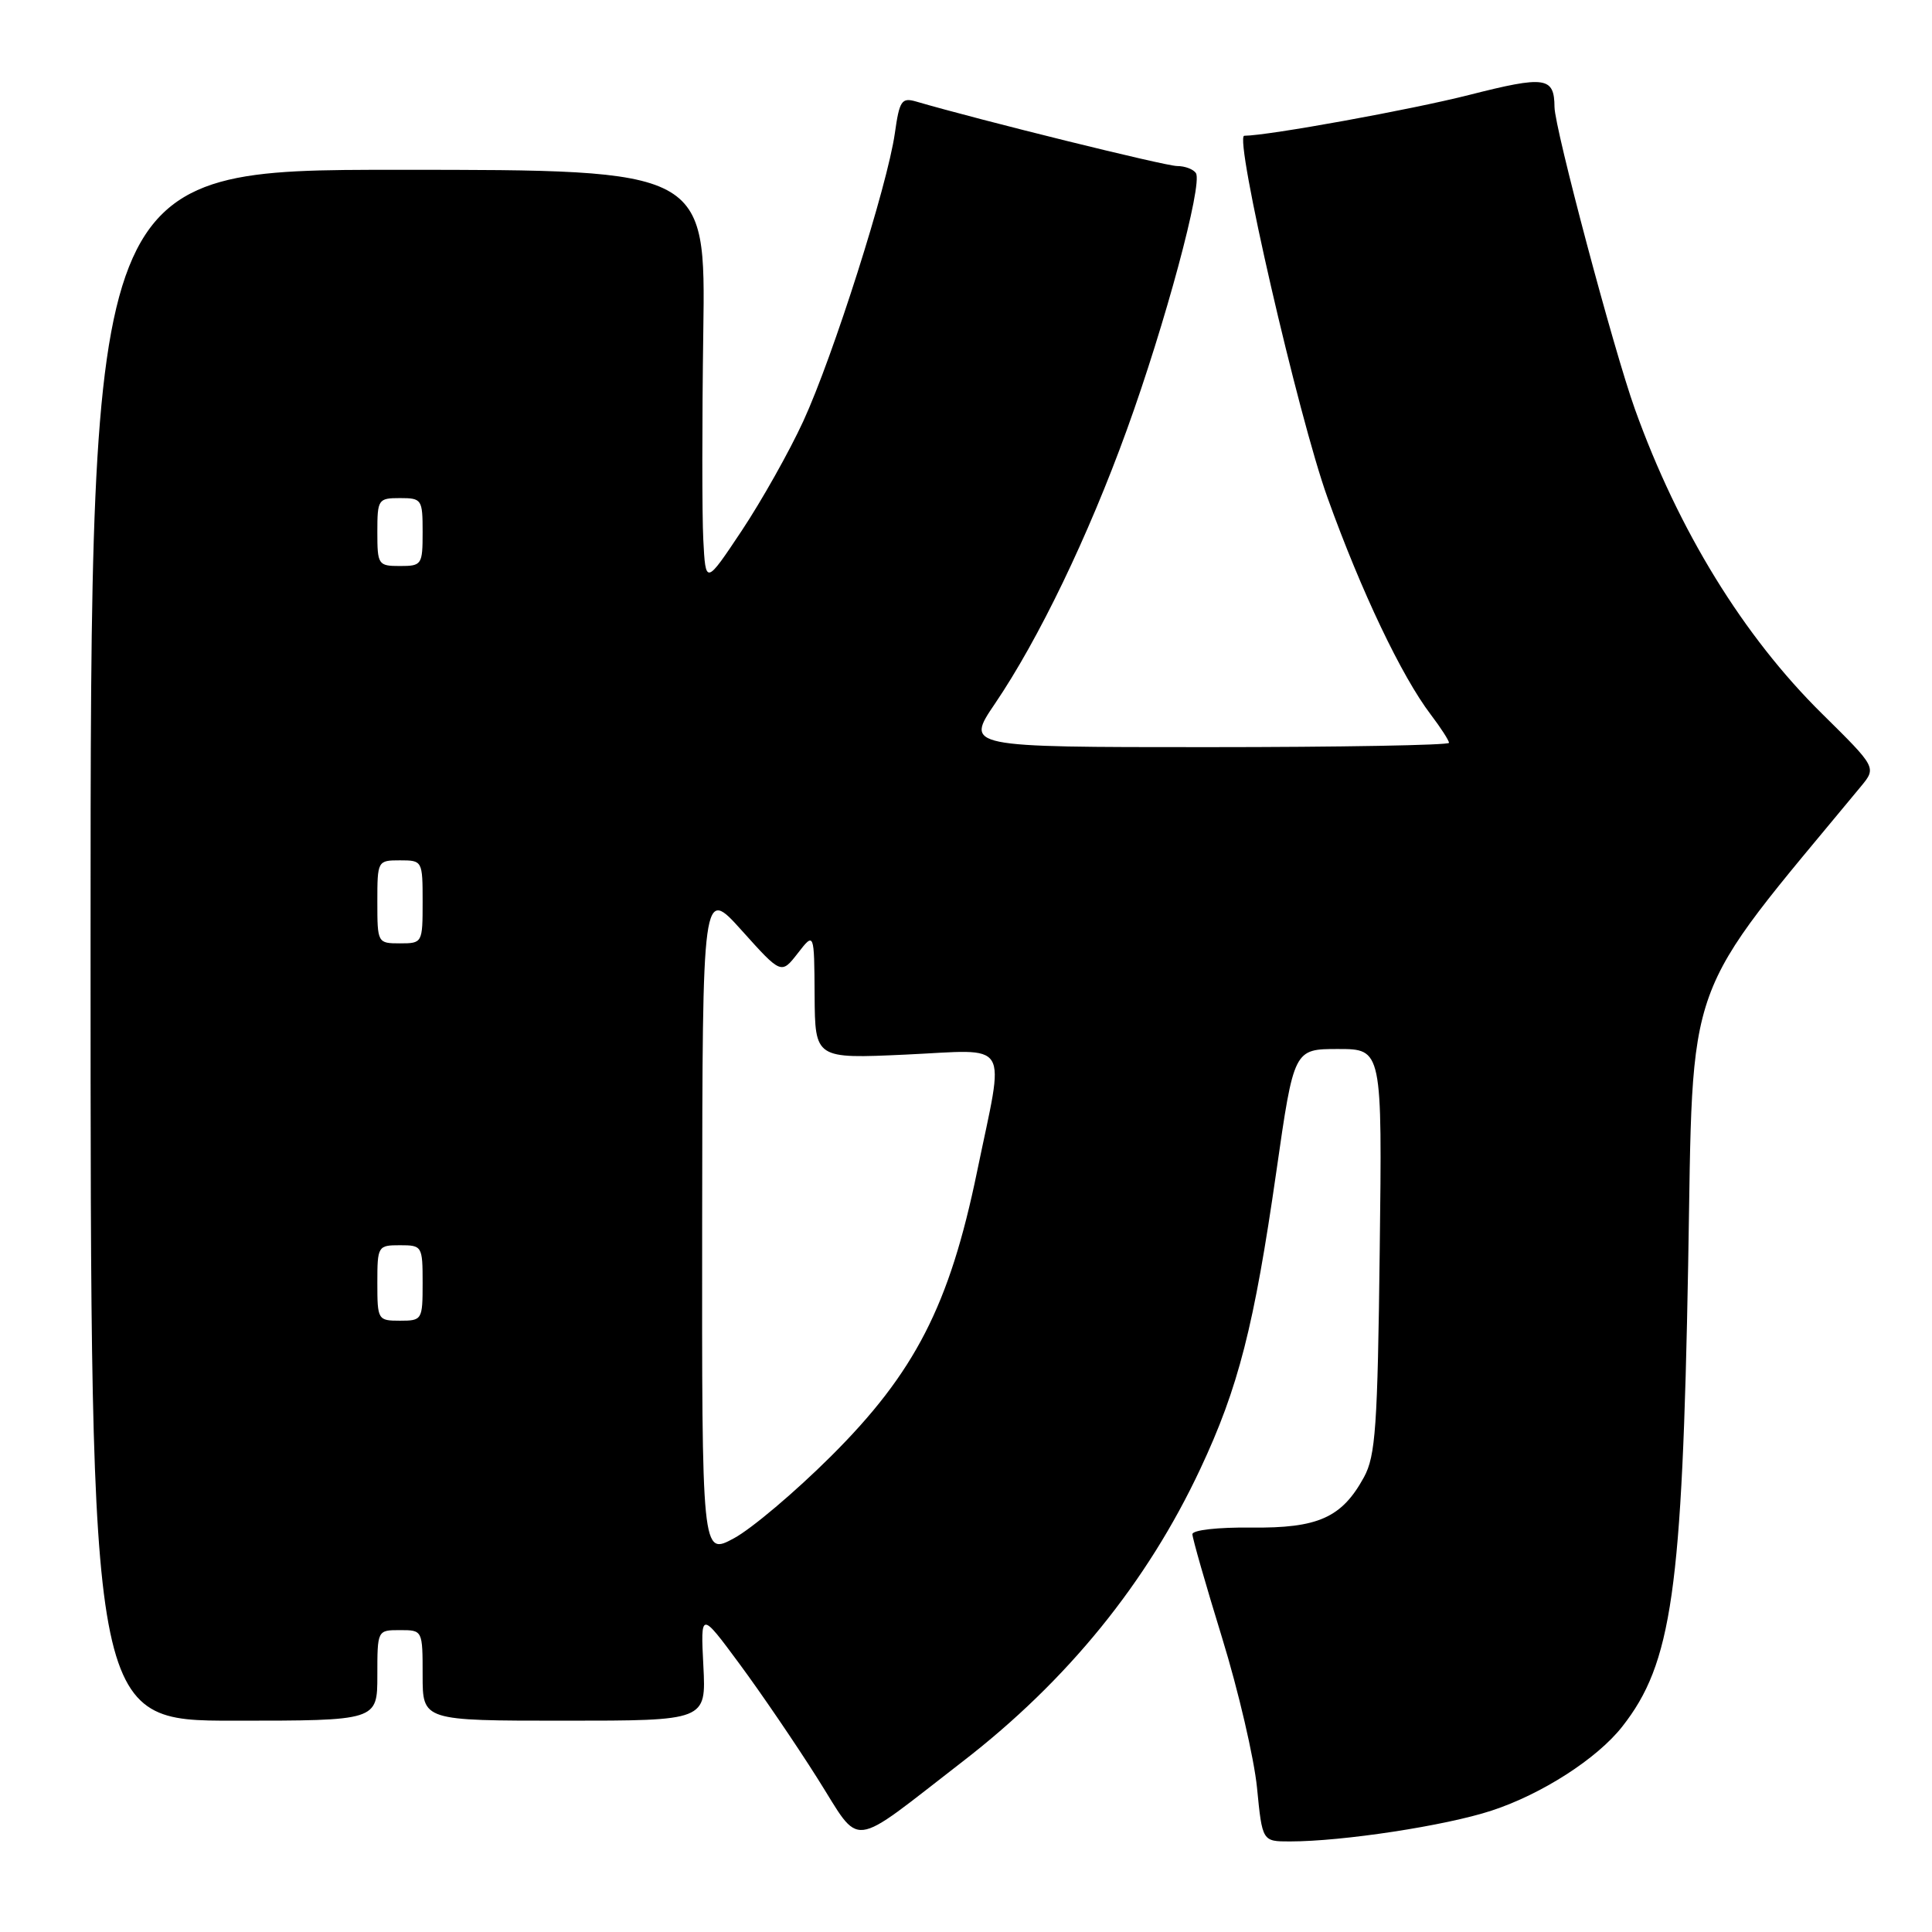 <?xml version="1.0" encoding="UTF-8" standalone="no"?>
<!DOCTYPE svg PUBLIC "-//W3C//DTD SVG 1.1//EN" "http://www.w3.org/Graphics/SVG/1.1/DTD/svg11.dtd" >
<svg xmlns="http://www.w3.org/2000/svg" xmlns:xlink="http://www.w3.org/1999/xlink" version="1.1" viewBox="0 0 256 256">
 <g >
 <path fill="currentColor"
d=" M 127.57 233.40 C 141.44 222.69 151.99 209.70 159.05 194.63 C 164.10 183.87 166.18 175.71 169.12 155.25 C 171.45 139.00 171.45 139.00 177.30 139.00 C 183.15 139.00 183.15 139.00 182.82 165.75 C 182.54 189.07 182.27 192.92 180.73 195.74 C 177.80 201.10 174.65 202.51 165.79 202.41 C 161.39 202.36 158.00 202.74 158.00 203.29 C 158.00 203.82 159.77 209.99 161.93 217.01 C 164.09 224.02 166.17 232.96 166.56 236.88 C 167.26 244.00 167.26 244.00 170.91 244.00 C 177.90 244.00 191.54 241.92 197.63 239.92 C 204.28 237.75 211.62 233.03 214.95 228.79 C 221.54 220.42 222.91 210.79 223.69 167.62 C 224.39 128.46 222.75 133.01 246.58 104.21 C 248.65 101.70 248.65 101.70 241.46 94.60 C 231.02 84.31 222.40 70.29 216.63 54.20 C 213.83 46.41 206.01 17.01 205.98 14.19 C 205.95 10.18 204.78 10.01 194.67 12.58 C 186.91 14.55 168.13 17.96 164.87 17.99 C 163.48 18.01 172.04 55.24 175.92 65.99 C 180.38 78.40 185.72 89.60 189.58 94.68 C 190.91 96.43 192.00 98.12 192.00 98.43 C 192.00 98.74 177.58 99.00 159.96 99.00 C 127.93 99.00 127.93 99.00 131.83 93.25 C 137.63 84.70 144.20 71.07 149.31 56.96 C 154.37 43.01 159.38 24.42 158.47 22.95 C 158.15 22.43 157.02 22.00 155.97 22.00 C 154.42 22.00 129.86 15.93 121.38 13.45 C 119.47 12.90 119.18 13.34 118.57 17.67 C 117.59 24.58 110.40 47.21 106.44 55.81 C 104.59 59.83 100.92 66.35 98.29 70.31 C 93.50 77.50 93.50 77.50 93.19 71.50 C 93.02 68.20 93.02 55.83 93.19 44.00 C 93.50 22.50 93.50 22.50 52.75 22.50 C 12.00 22.50 12.00 22.50 12.00 125.25 C 12.00 228.00 12.00 228.00 31.00 228.00 C 50.00 228.00 50.00 228.00 50.00 222.00 C 50.00 216.00 50.00 216.00 53.00 216.00 C 56.00 216.00 56.00 216.00 56.00 222.00 C 56.00 228.00 56.00 228.00 74.78 228.00 C 93.57 228.00 93.57 228.00 93.20 220.75 C 92.83 213.50 92.83 213.50 97.99 220.48 C 100.83 224.32 105.47 231.13 108.31 235.63 C 114.25 245.00 112.26 245.23 127.57 233.40 Z  M 93.04 161.81 C 93.08 117.50 93.08 117.50 98.30 123.31 C 103.52 129.12 103.52 129.12 105.71 126.31 C 107.89 123.50 107.89 123.50 107.94 131.90 C 108.00 140.29 108.00 140.29 120.00 139.74 C 134.14 139.09 133.14 137.45 129.47 155.23 C 125.81 172.98 121.24 181.88 110.10 192.97 C 105.37 197.68 99.59 202.57 97.25 203.83 C 93.00 206.13 93.00 206.13 93.04 161.81 Z  M 50.00 170.00 C 50.00 165.11 50.07 165.00 53.00 165.00 C 55.93 165.00 56.00 165.11 56.00 170.00 C 56.00 174.89 55.93 175.00 53.00 175.00 C 50.07 175.00 50.00 174.89 50.00 170.00 Z  M 50.00 119.50 C 50.00 114.06 50.03 114.00 53.00 114.00 C 55.97 114.00 56.00 114.06 56.00 119.50 C 56.00 124.94 55.97 125.00 53.00 125.00 C 50.03 125.00 50.00 124.94 50.00 119.50 Z  M 50.00 70.50 C 50.00 66.17 50.11 66.00 53.00 66.00 C 55.89 66.00 56.00 66.17 56.00 70.50 C 56.00 74.83 55.89 75.00 53.00 75.00 C 50.11 75.00 50.00 74.83 50.00 70.50 Z "/>
</g>
</svg>